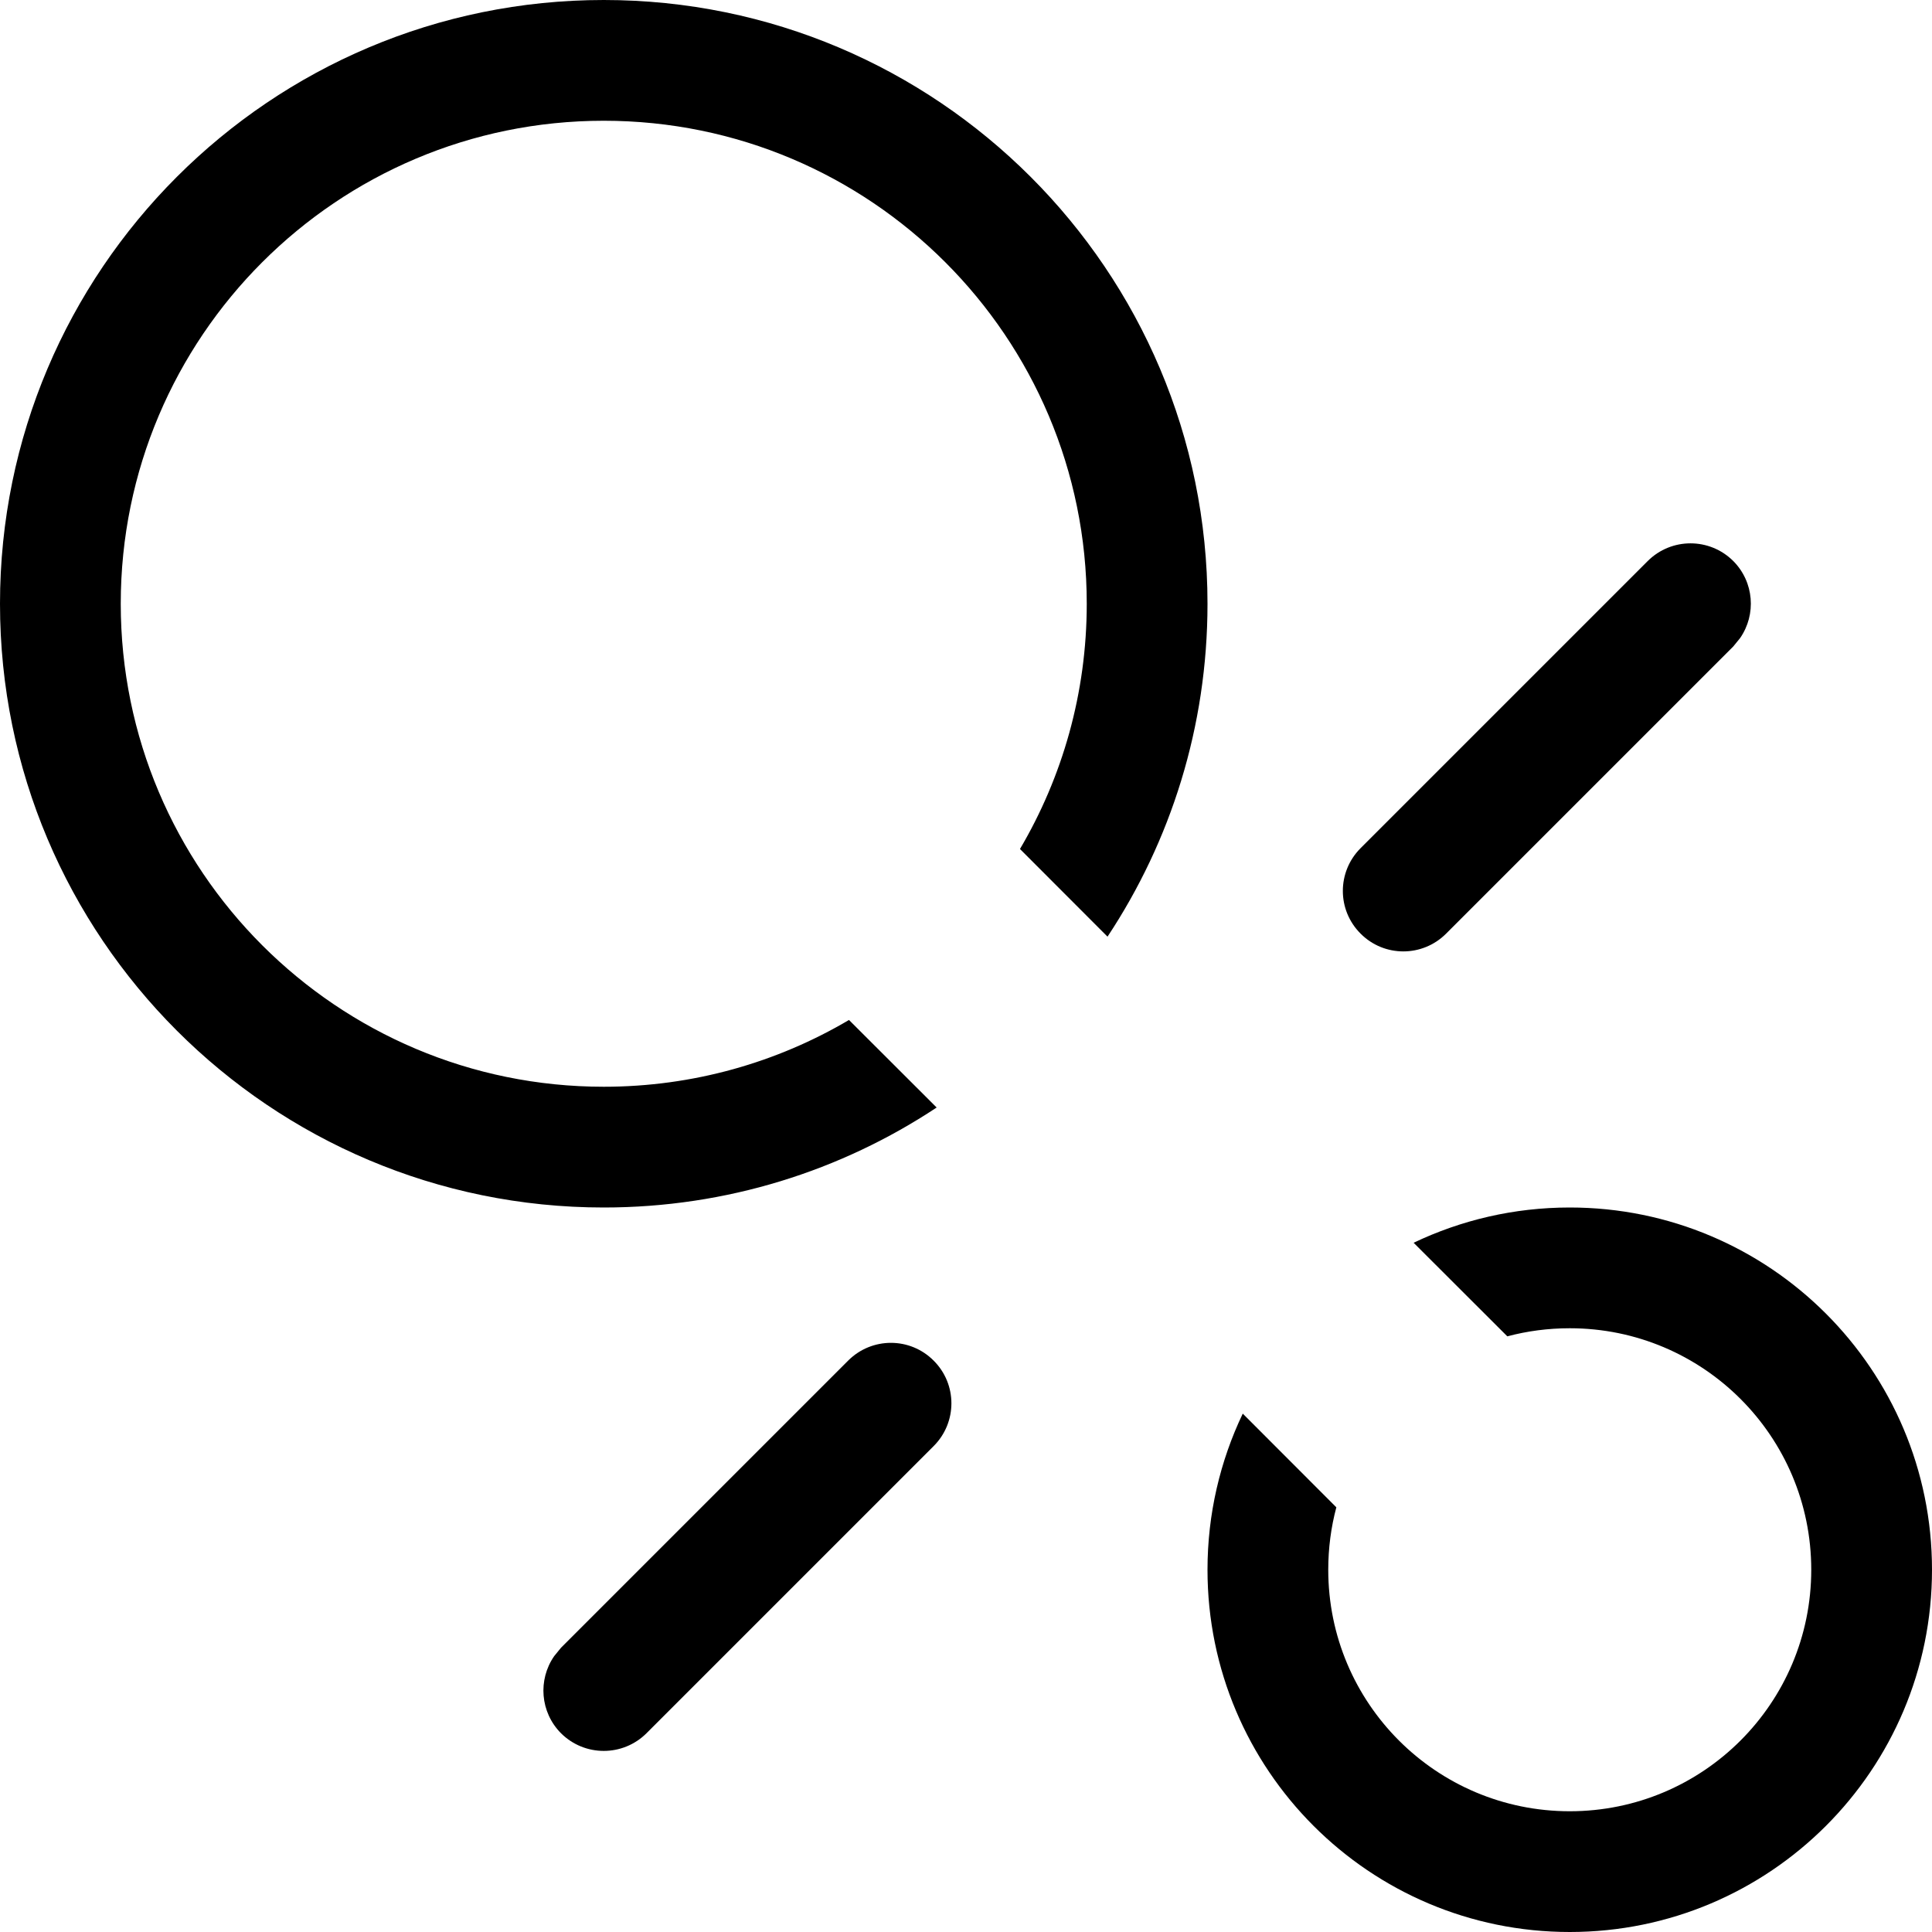 <?xml version="1.0" encoding="UTF-8"?>
<svg width="16px" height="16px" viewBox="0 0 16 16" version="1.1" xmlns="http://www.w3.org/2000/svg" xmlns:xlink="http://www.w3.org/1999/xlink">
    <title>Navigation / inherited-settings / inherited-settings-broken_16</title>
    <g id="Navigation-/-inherited-settings-/-inherited-settings-broken_16" stroke="none" stroke-width="1" fill="none" fill-rule="evenodd">
        <path d="M13,10 C14.657,10 16,11.343 16,13 C16,14.657 14.657,16 13,16 C11.343,16 10,14.657 10,13 C10,12.537 10.105,12.099 10.292,11.707 L11.067,12.483 C11.023,12.648 11,12.821 11,13 C11,14.105 11.895,15 13,15 C14.105,15 15,14.105 15,13 C15,11.895 14.105,11 13,11 C12.821,11 12.648,11.023 12.483,11.067 L11.707,10.292 C12.099,10.105 12.537,10 13,10 Z M7.732,11.268 C7.928,11.463 7.928,11.779 7.733,11.975 L5.354,14.354 C5.158,14.549 4.842,14.549 4.646,14.354 C4.473,14.18 4.454,13.911 4.589,13.716 L4.646,13.646 L7.025,11.267 C7.221,11.072 7.537,11.072 7.732,11.268 Z M5,0 C7.761,0 10,2.239 10,5 C10,6.019 9.695,6.967 9.172,7.757 L8.447,7.031 C8.798,6.436 9,5.741 9,5 C9,2.791 7.209,1 5,1 C2.791,1 1,2.791 1,5 C1,7.209 2.791,9 5,9 C5.741,9 6.436,8.798 7.031,8.447 L7.757,9.172 C6.967,9.695 6.019,10 5,10 C2.239,10 0,7.761 0,5 C0,2.239 2.239,0 5,0 Z M14.354,4.646 C14.527,4.82 14.546,5.089 14.411,5.284 L14.354,5.354 L11.975,7.733 C11.779,7.928 11.463,7.928 11.268,7.732 C11.072,7.537 11.072,7.221 11.267,7.025 L13.646,4.646 C13.842,4.451 14.158,4.451 14.354,4.646 Z" id="inherited-settings-broken_16" fill="#000000" fill-rule="nonzero"></path>
    </g>
</svg>